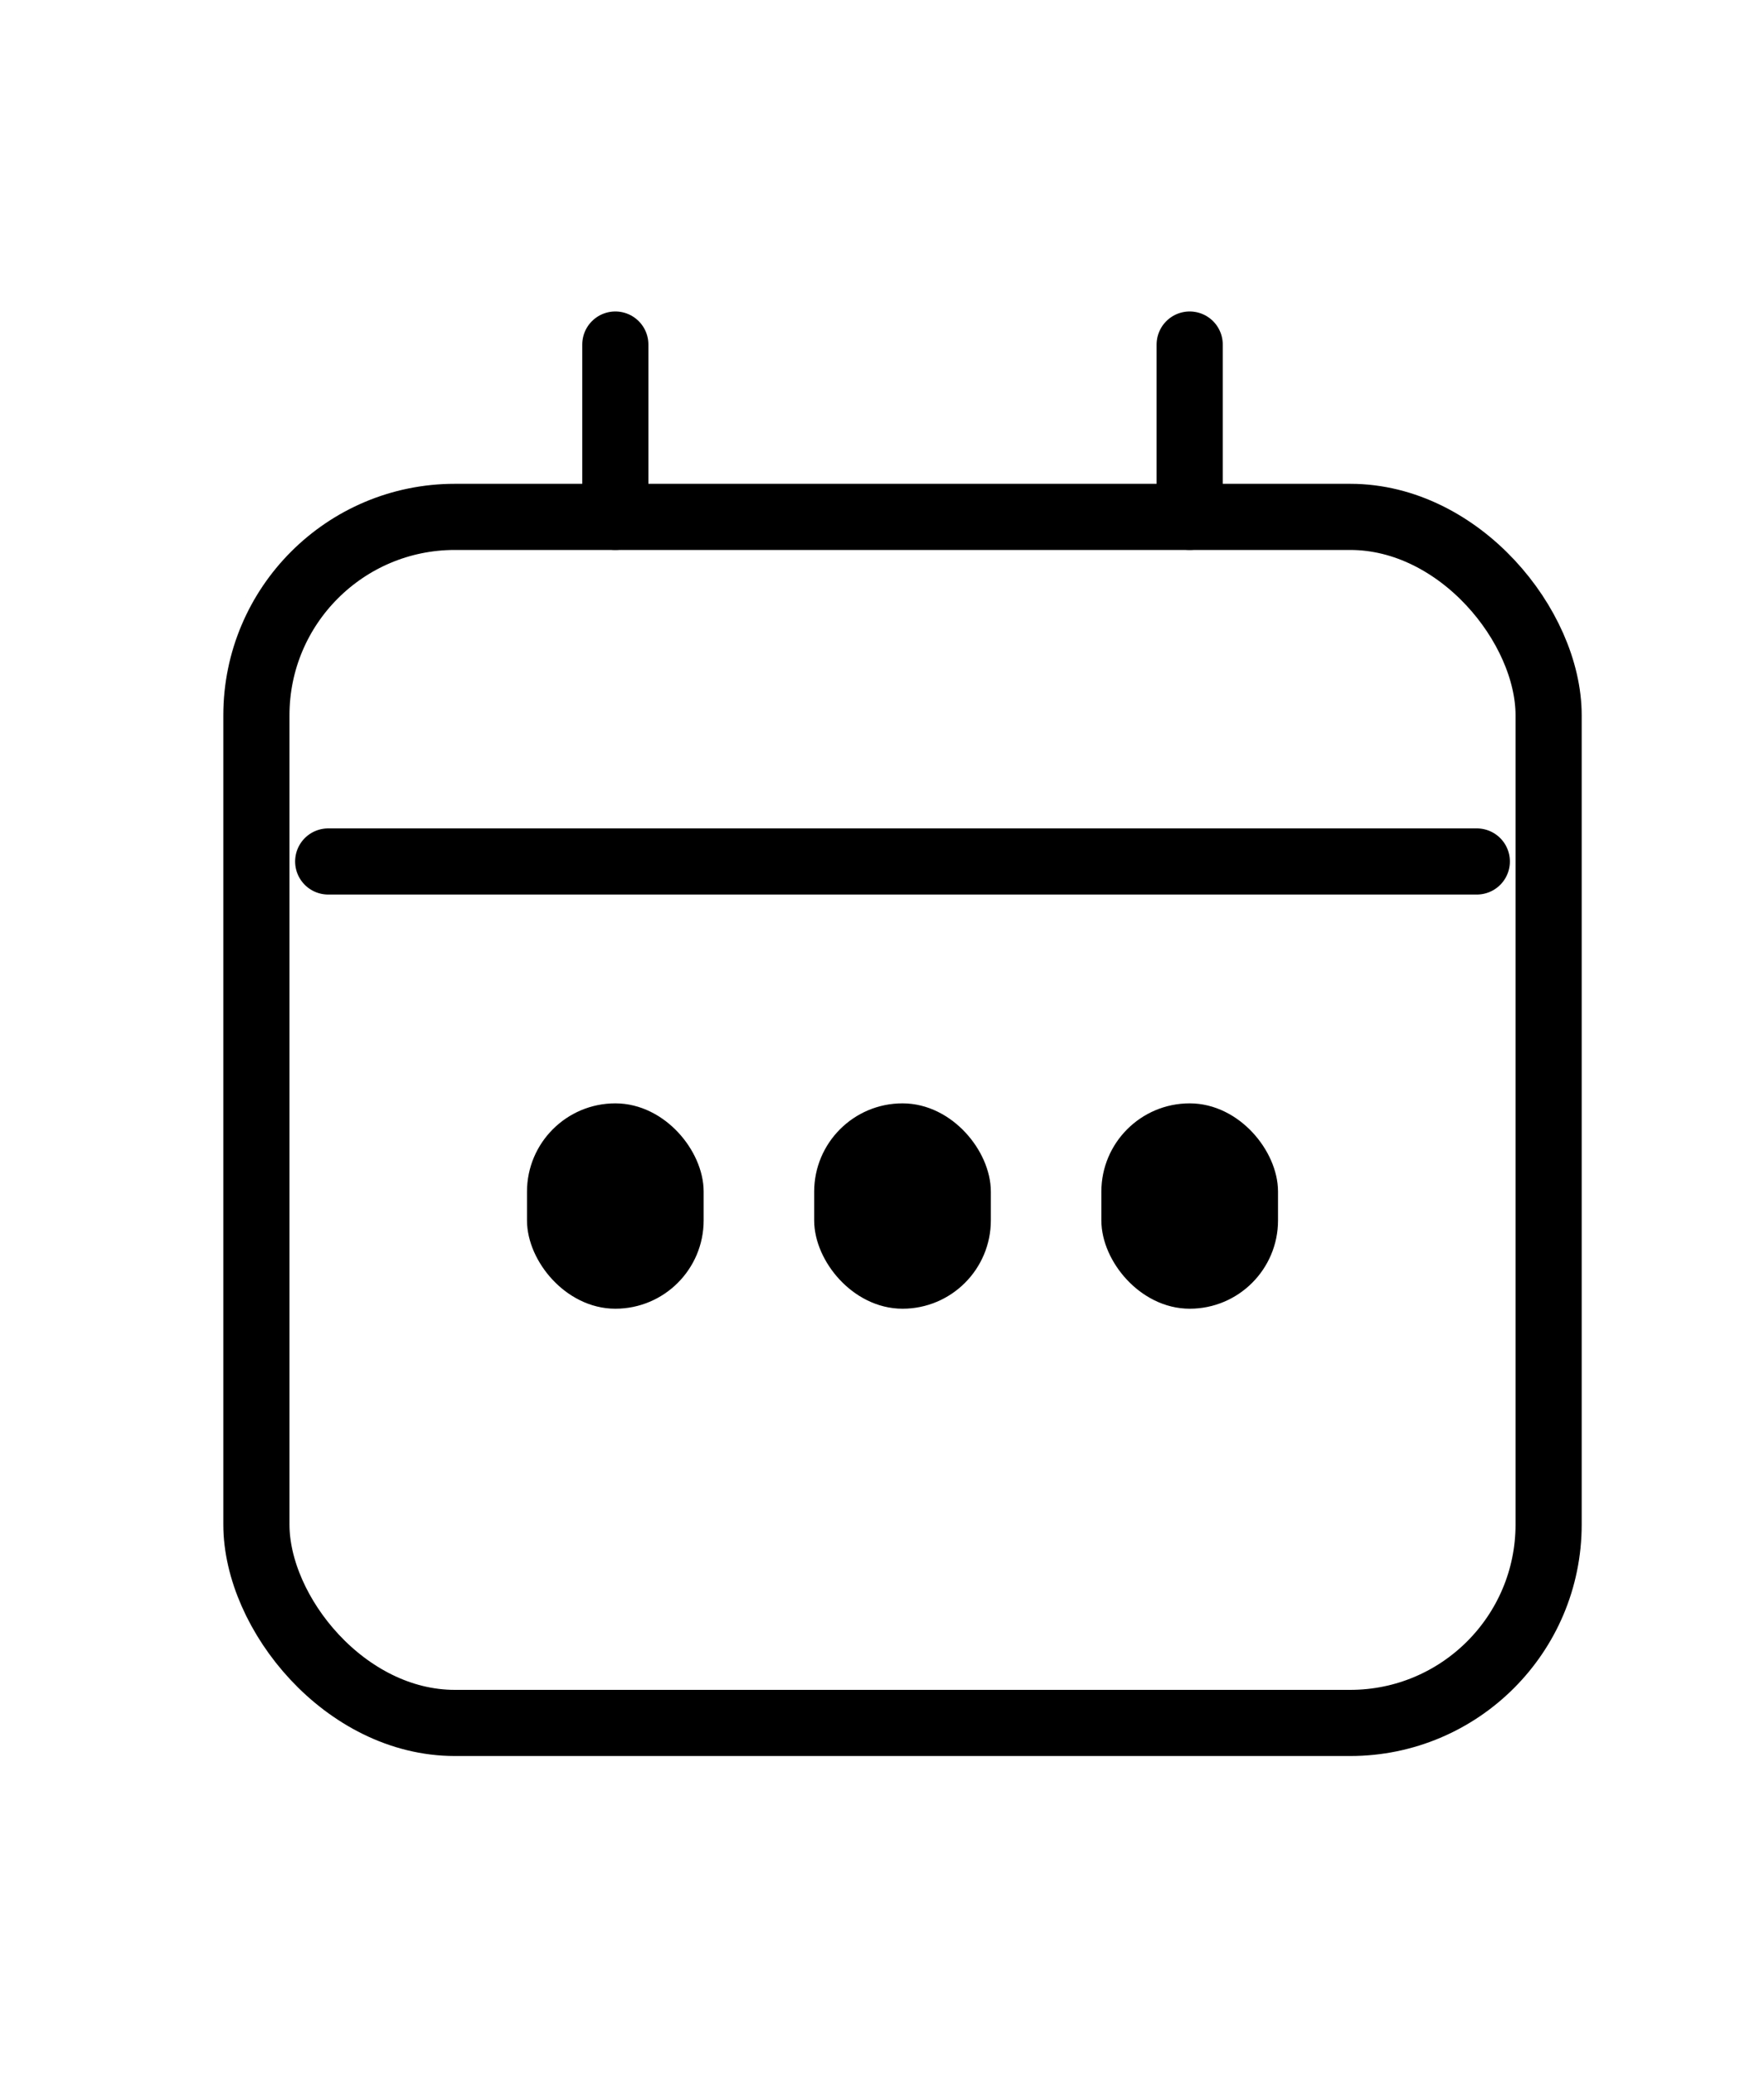 <svg width="40" height="47" viewBox="0 0 40 47" fill="none" xmlns="http://www.w3.org/2000/svg">
<path d="M13.953 11.72L13.953 7.813" stroke="black" stroke-width="1.5" stroke-linecap="round" stroke-linejoin="round"/>
<path d="M26.977 11.72L26.977 7.813" stroke="black" stroke-width="1.5" stroke-linecap="round" stroke-linejoin="round"/>
<path d="M33.488 19.535H7.442" stroke="black" stroke-width="1.5" stroke-linecap="round" stroke-linejoin="round"/>
<rect x="5.814" y="11.721" width="29.302" height="27.349" rx="4.5" stroke="black" stroke-width="1.5" stroke-linecap="round" stroke-linejoin="round"/>
<rect x="18.837" y="25.395" width="3.256" height="3.907" rx="1.628" fill="black" stroke="black" stroke-width="0.75" stroke-linecap="round" stroke-linejoin="round"/>
<rect x="25.349" y="25.395" width="3.256" height="3.907" rx="1.628" fill="black" stroke="black" stroke-width="0.75" stroke-linecap="round" stroke-linejoin="round"/>
<rect x="12.325" y="25.395" width="3.256" height="3.907" rx="1.628" fill="black" stroke="black" stroke-width="0.75" stroke-linecap="round" stroke-linejoin="round"/>
</svg>
